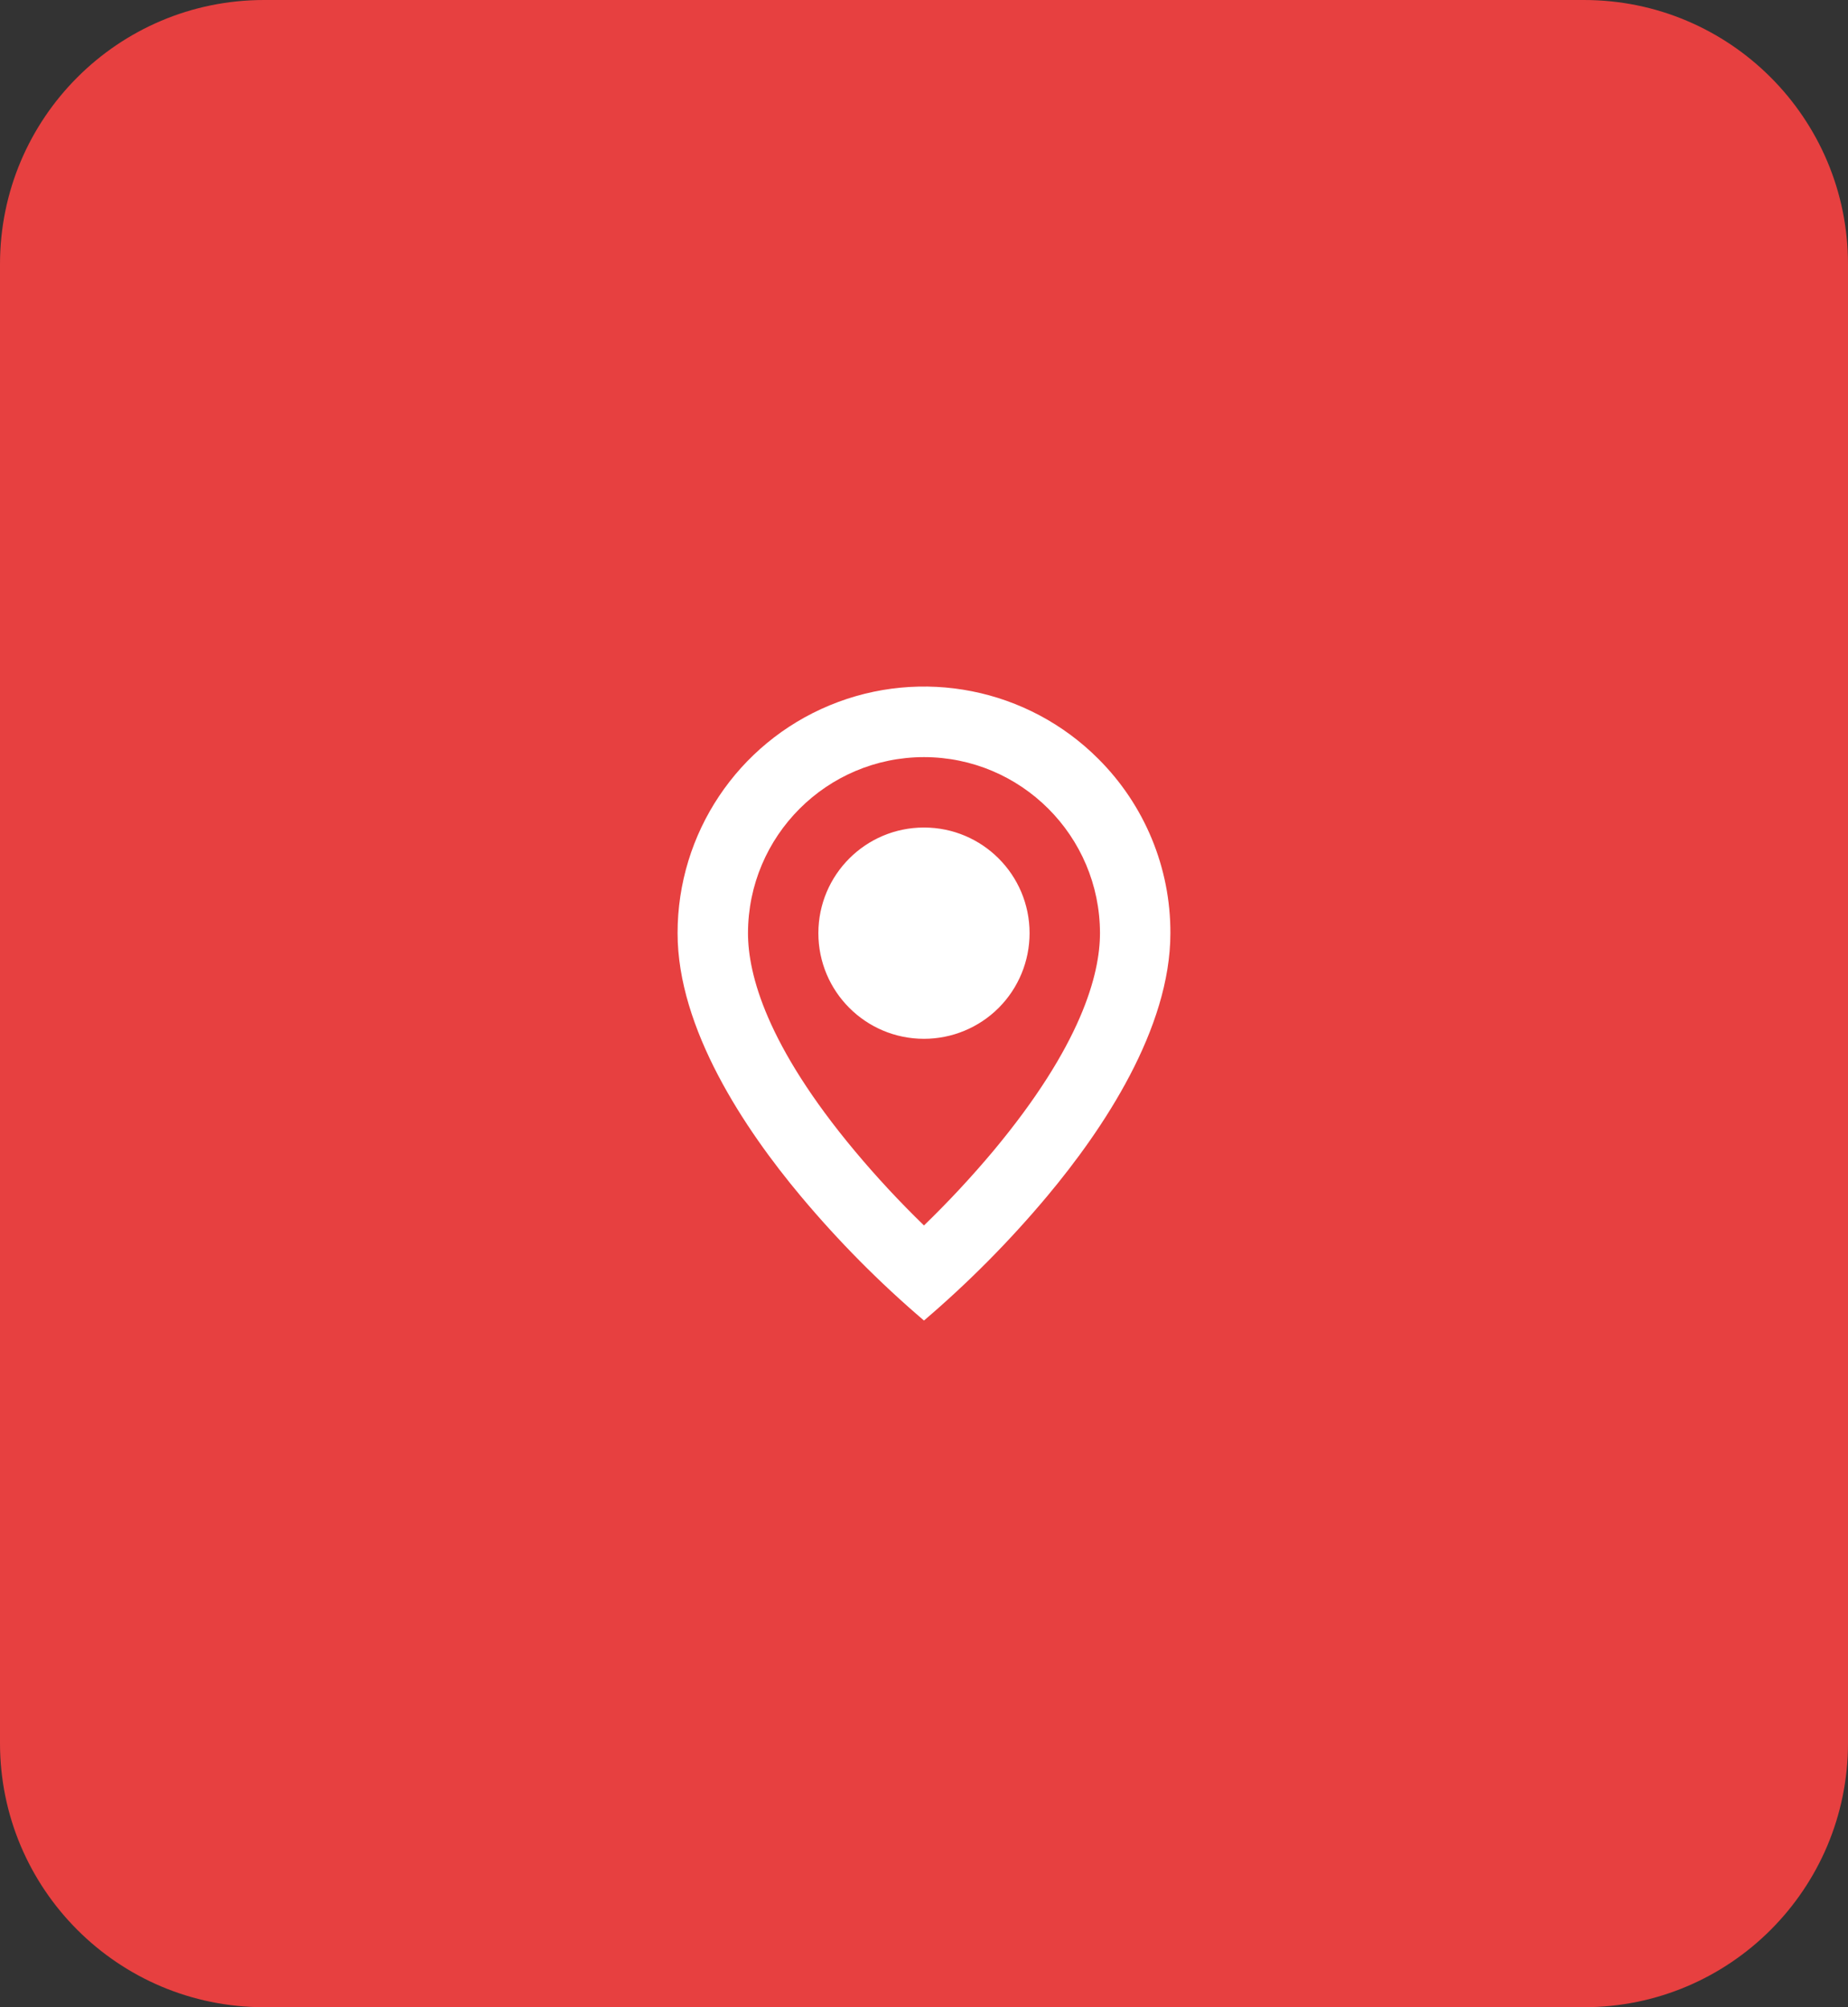 <svg width="70" height="76" viewBox="0 0 70 76" fill="none" xmlns="http://www.w3.org/2000/svg">
<rect x="0" y="0" width="70" height="76" fill="#333333" stroke="none"/>
<path d="M0 10C0 4.477 4.477 0 10 0H60C65.523 0 70 4.477 70 10V66C70 71.523 65.523 76 60 76H10C4.477 76 0 71.523 0 66V10Z" fill="#E74040"/>
<path d="M34.999 50C33.315 48.564 31.754 46.989 30.333 45.292C28.199 42.744 25.666 38.949 25.666 35.333C25.664 31.557 27.938 28.151 31.427 26.706C34.916 25.261 38.933 26.06 41.602 28.732C43.357 30.48 44.341 32.857 44.333 35.333C44.333 38.949 41.799 42.744 39.666 45.292C38.244 46.989 36.683 48.564 34.999 50ZM34.999 28.667C31.319 28.671 28.337 31.653 28.333 35.333C28.333 36.888 29.035 39.58 32.379 43.581C33.203 44.566 34.078 45.506 34.999 46.4C35.921 45.507 36.796 44.568 37.621 43.585C40.963 39.579 41.666 36.887 41.666 35.333C41.662 31.653 38.679 28.671 34.999 28.667ZM34.999 39.333C32.79 39.333 30.999 37.542 30.999 35.333C30.999 33.124 32.79 31.333 34.999 31.333C37.209 31.333 38.999 33.124 38.999 35.333C38.999 36.394 38.578 37.412 37.828 38.162C37.078 38.912 36.06 39.333 34.999 39.333Z" fill="white"/>
</svg>
